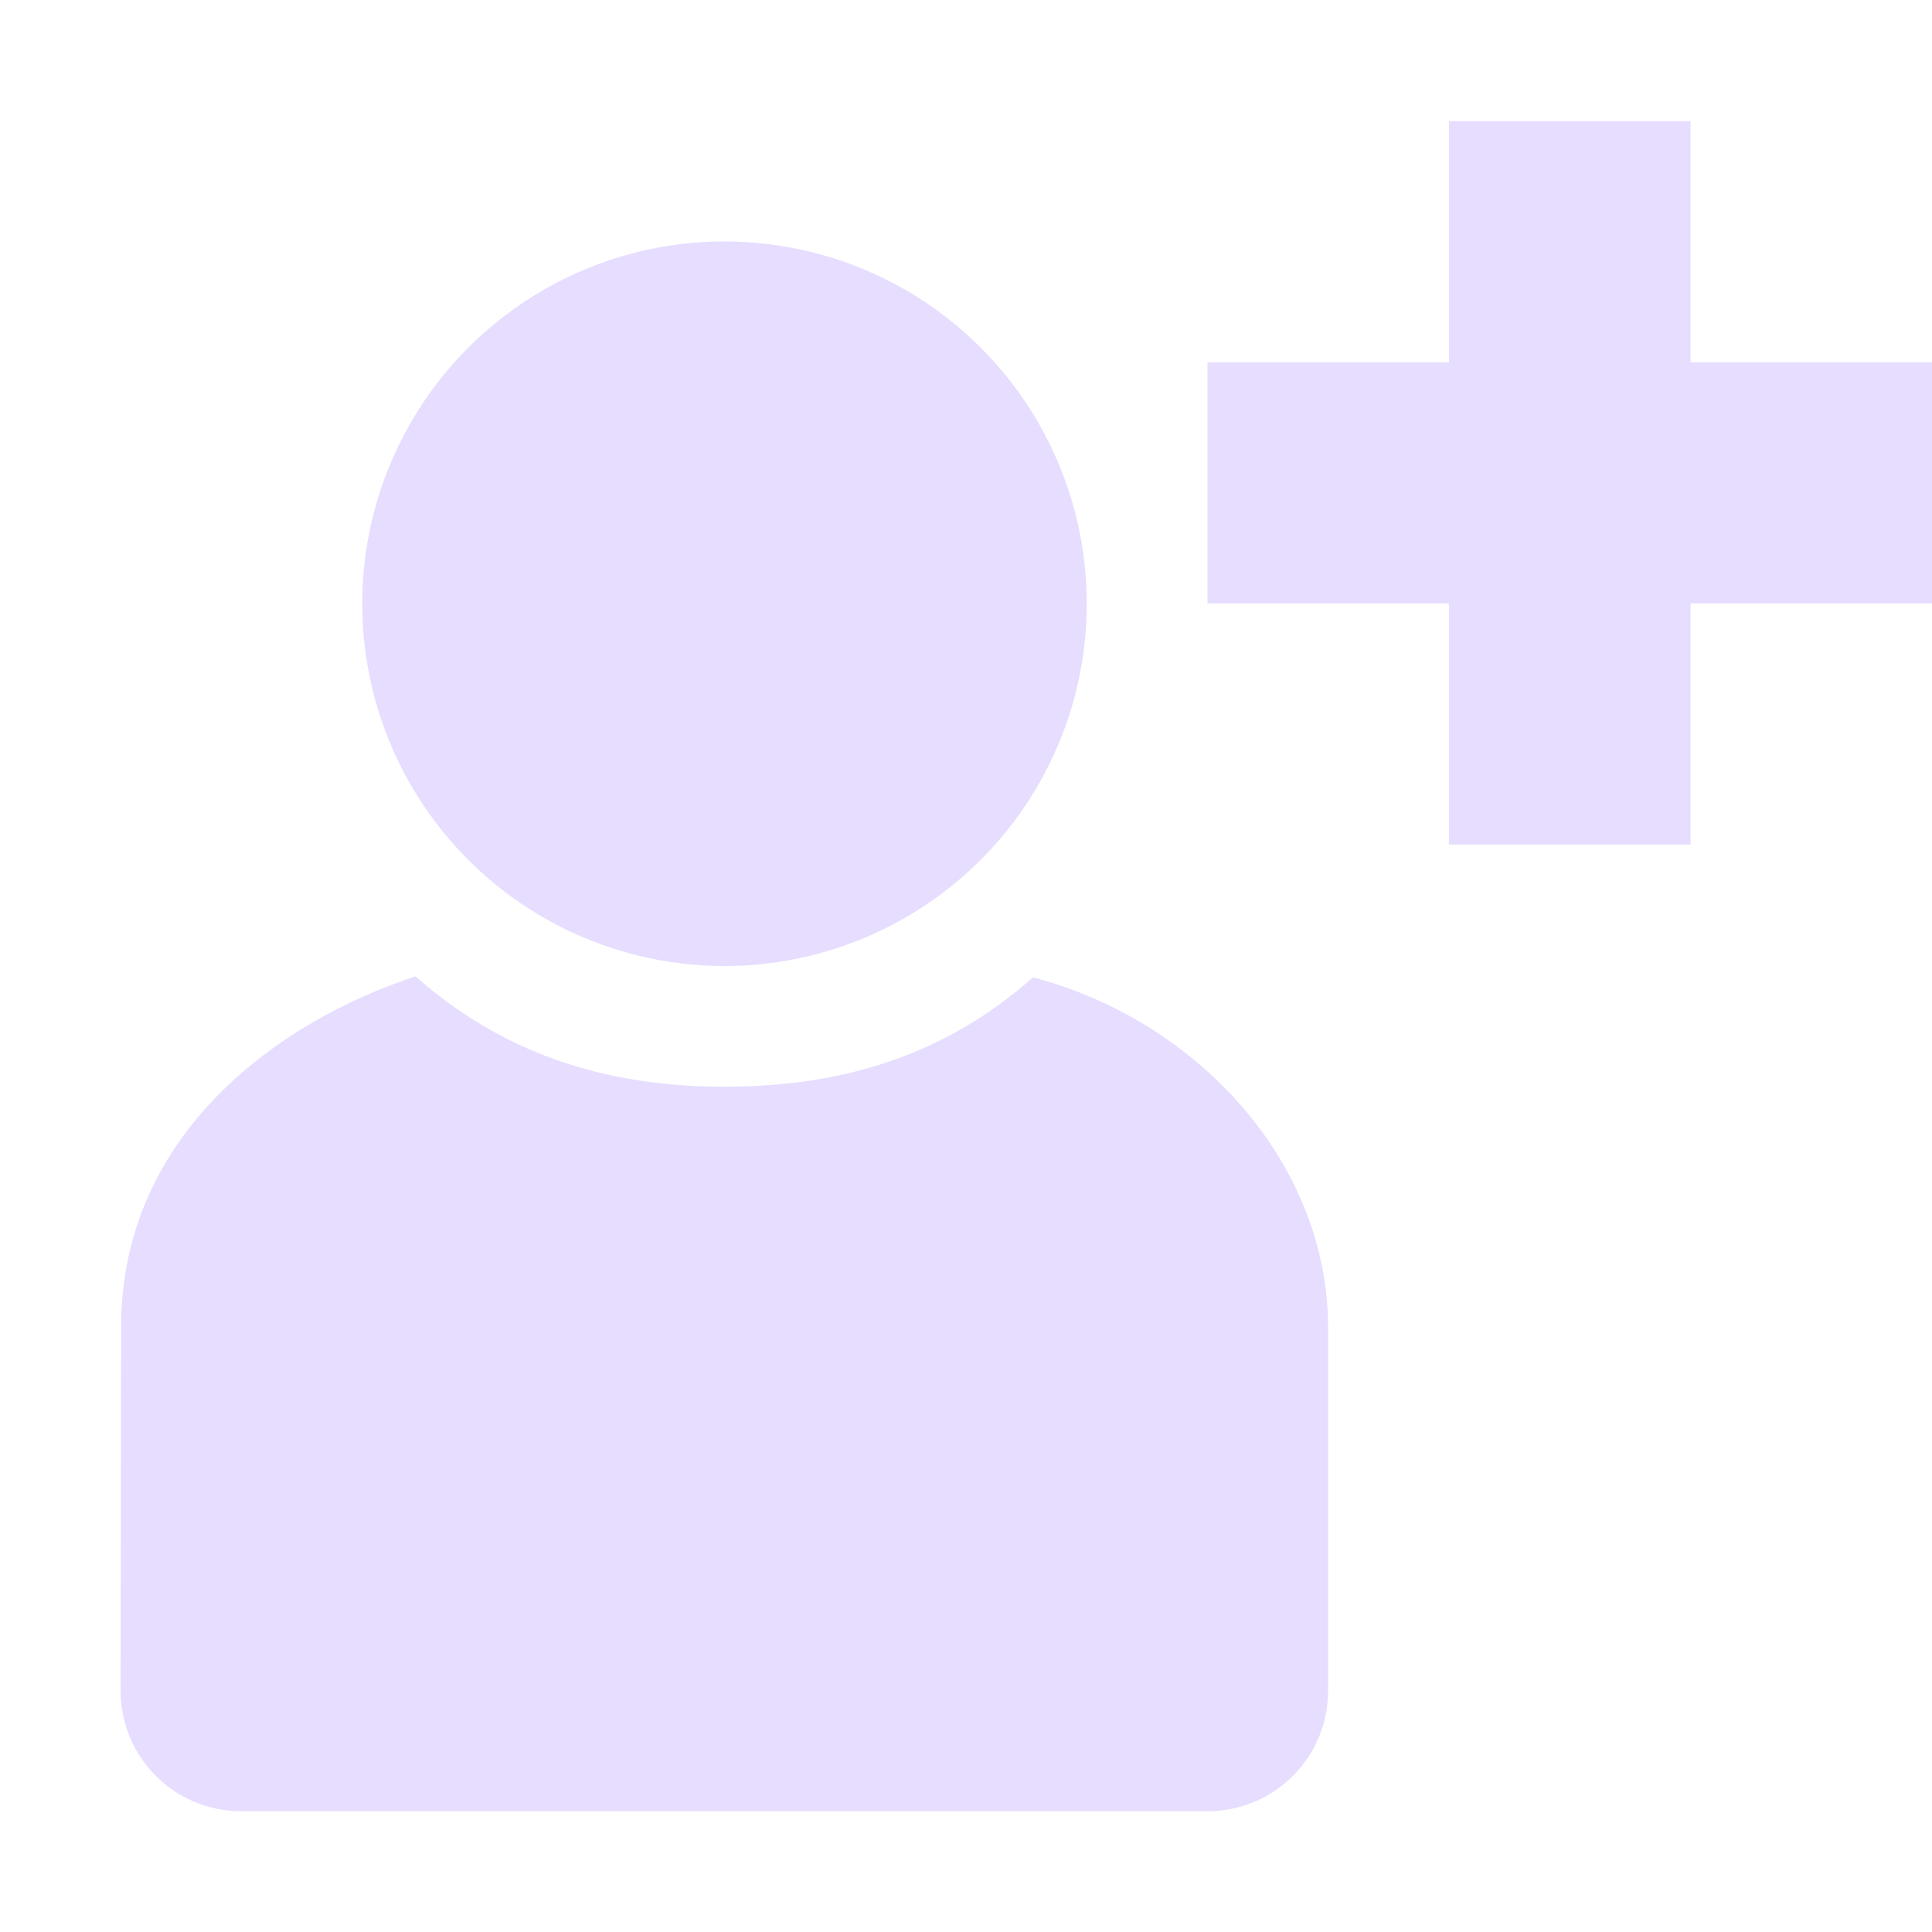 <svg height="16" width="16" xmlns="http://www.w3.org/2000/svg">
  <g fill="#e6ddff" transform="translate(-261 -727)">
    <path d="m269.555 735.094c-.705.624-1.539.906-2.555.906s-1.853-.291-2.559-.914c-1.109.363-2.436 1.288-2.438 2.902l-.004 3.012c-.001.554.446 1 1 1h8c.554 0 1-.446 1-1v-3c0-1.387-1.102-2.556-2.445-2.906z"/>
    <path d="m52 342.5a2.5 2.5 0 1 1 -5 0 2.5 2.5 0 1 1 5 0z" transform="matrix(1.2 0 0 1.2 207.6 321)"/>
    <path d="m273 728.003v1.997h-2v1.997h2v1.997h2v-1.997h2v-1.997h-2v-1.997z"/>
  </g>
</svg>
